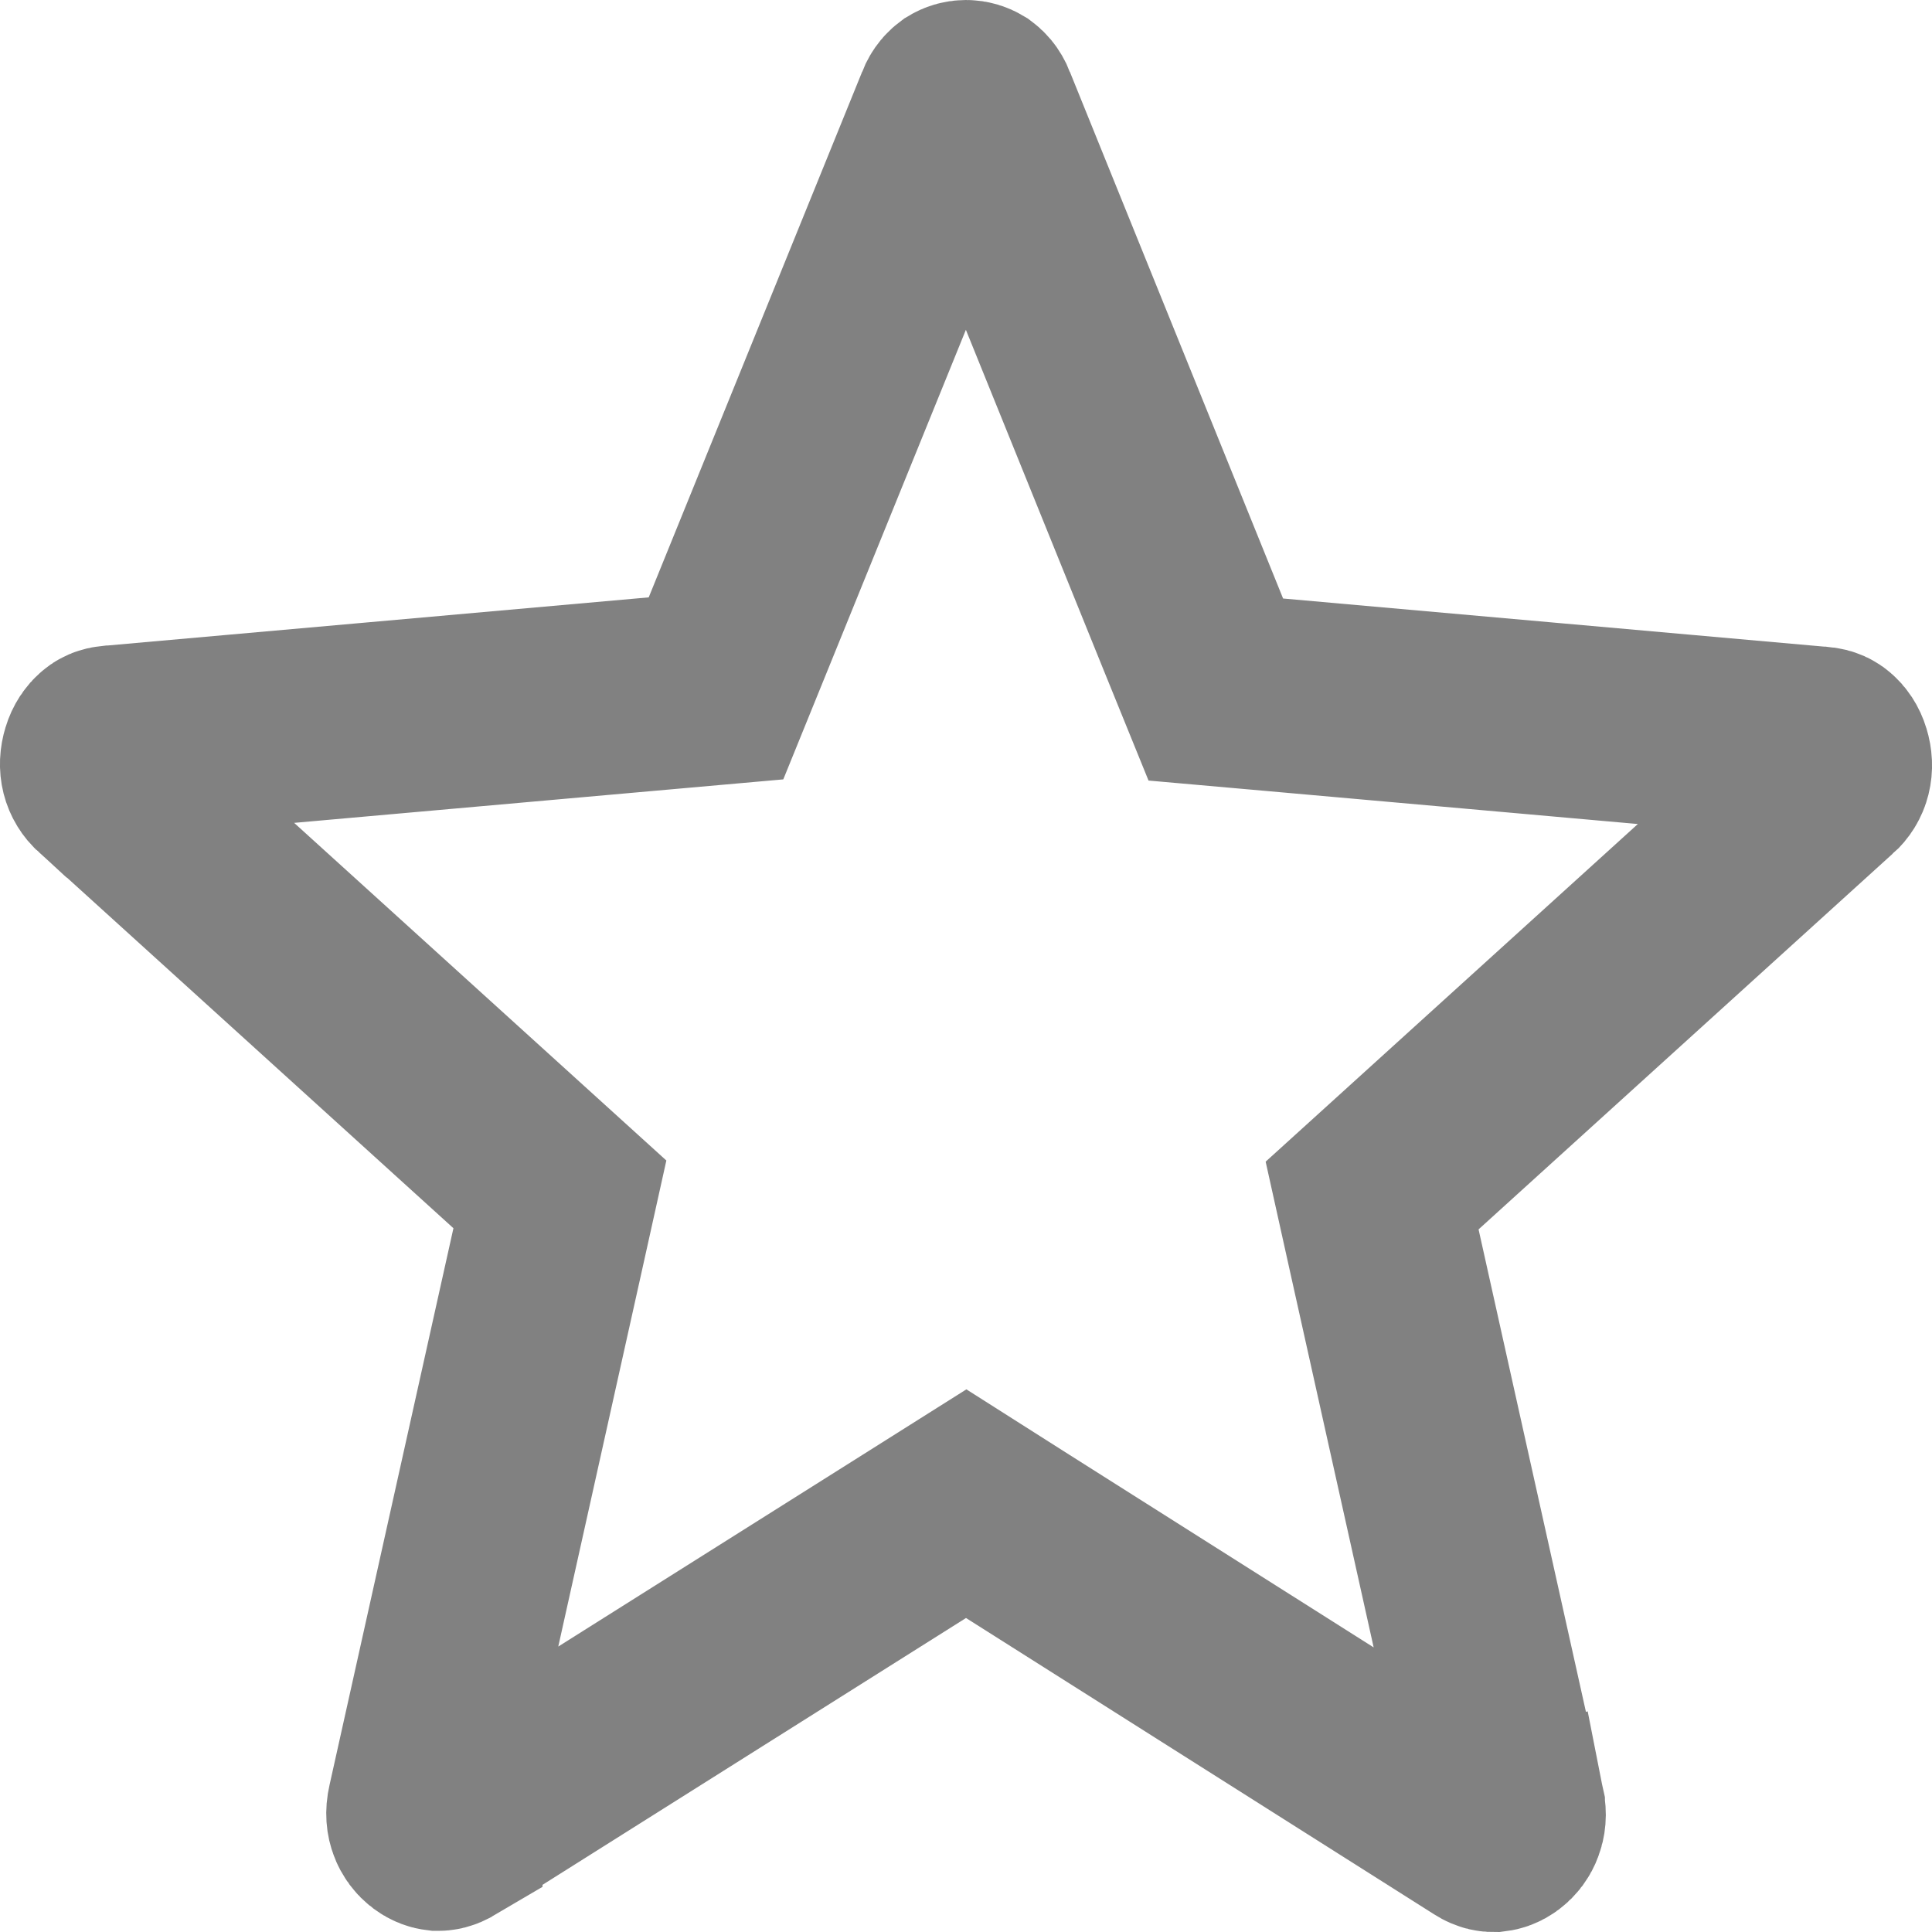 <svg width="10" height="10" viewBox="0 0 10 10" fill="none" xmlns="http://www.w3.org/2000/svg">
<path d="M5.267 7.952L5.001 7.783L4.733 7.952L2.308 9.48L2.308 9.481C2.286 9.494 2.274 9.494 2.269 9.494C2.261 9.493 2.248 9.49 2.232 9.478C2.216 9.466 2.203 9.449 2.196 9.429C2.189 9.411 2.185 9.386 2.193 9.351L2.835 6.466L2.898 6.182L2.683 5.987L0.539 4.042L0.538 4.042C0.504 4.011 0.49 3.965 0.507 3.91C0.515 3.883 0.529 3.865 0.54 3.856C0.548 3.848 0.558 3.843 0.577 3.841L0.577 3.841L0.58 3.841L3.402 3.59L3.706 3.563L3.821 3.28L4.926 0.559L4.926 0.559L4.926 0.558C4.938 0.528 4.952 0.517 4.96 0.511C4.97 0.505 4.984 0.5 5 0.5C5.016 0.5 5.03 0.505 5.04 0.511C5.048 0.517 5.062 0.528 5.074 0.558L5.074 0.559L6.178 3.286L6.293 3.569L6.598 3.596L9.42 3.847L9.42 3.847L9.423 3.847C9.442 3.849 9.452 3.855 9.46 3.862C9.471 3.871 9.485 3.889 9.493 3.916C9.51 3.971 9.496 4.018 9.462 4.048L9.461 4.048L7.317 5.993L7.102 6.188L7.165 6.472L7.807 9.357C7.807 9.358 7.808 9.358 7.808 9.358C7.815 9.393 7.811 9.417 7.804 9.435C7.797 9.455 7.784 9.472 7.768 9.484C7.752 9.496 7.739 9.499 7.731 9.5C7.726 9.5 7.714 9.501 7.692 9.487L7.692 9.487L5.267 7.952Z" stroke="#818181"/>
</svg>
